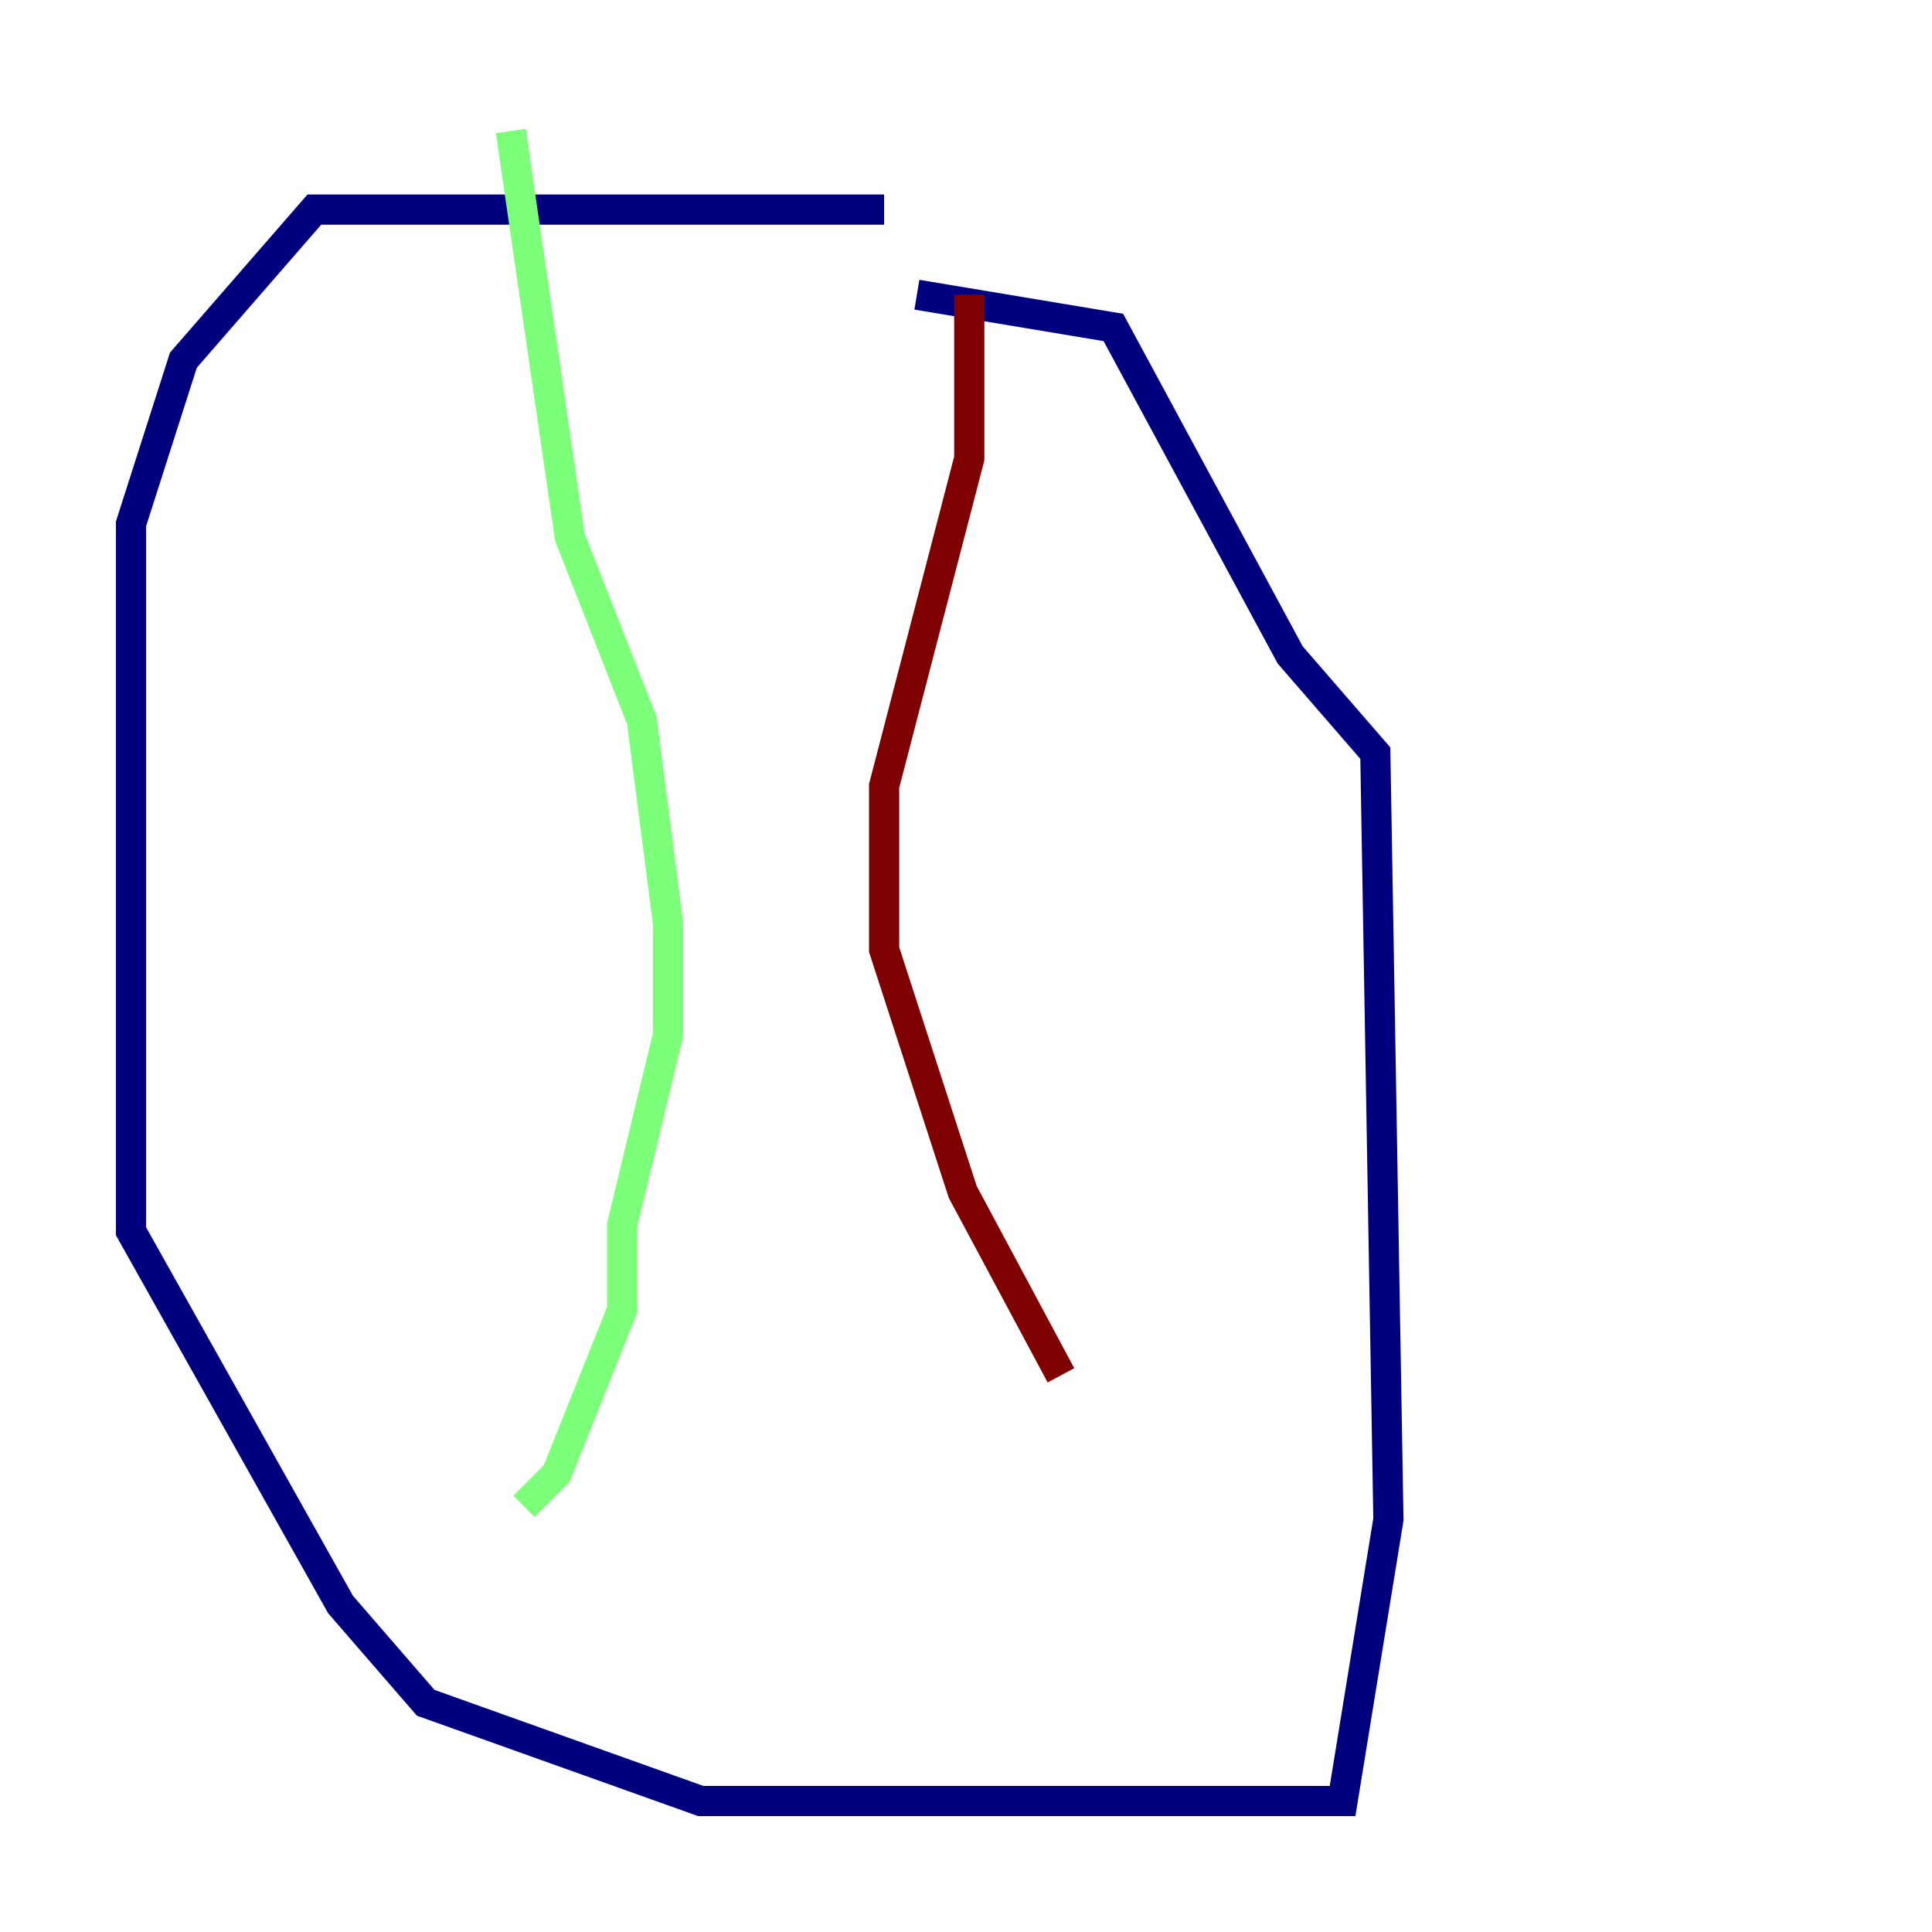 <?xml version="1.0" encoding="utf-8" ?>
<svg baseProfile="tiny" height="128" version="1.2" viewBox="0,0,128,128" width="128" xmlns="http://www.w3.org/2000/svg" xmlns:ev="http://www.w3.org/2001/xml-events" xmlns:xlink="http://www.w3.org/1999/xlink"><defs /><polyline fill="none" points="58.576,13.885 20.827,13.885 12.149,23.864 8.678,34.712 8.678,81.573 22.563,106.305 28.203,112.814 46.427,119.322 88.949,119.322 91.986,100.664 91.119,49.898 85.478,43.39 73.763,21.695 60.746,19.525" stroke="#00007f" stroke-width="2" /><polyline fill="none" points="33.844,8.678 37.749,35.58 42.522,47.729 44.258,61.18 44.258,68.556 41.22,81.139 41.22,86.78 36.881,97.627 34.712,99.797" stroke="#7cff79" stroke-width="2" /><polyline fill="none" points="64.217,19.525 64.217,30.373 58.576,52.068 58.576,62.915 63.783,78.969 70.291,91.119" stroke="#7f0000" stroke-width="2" /></svg>